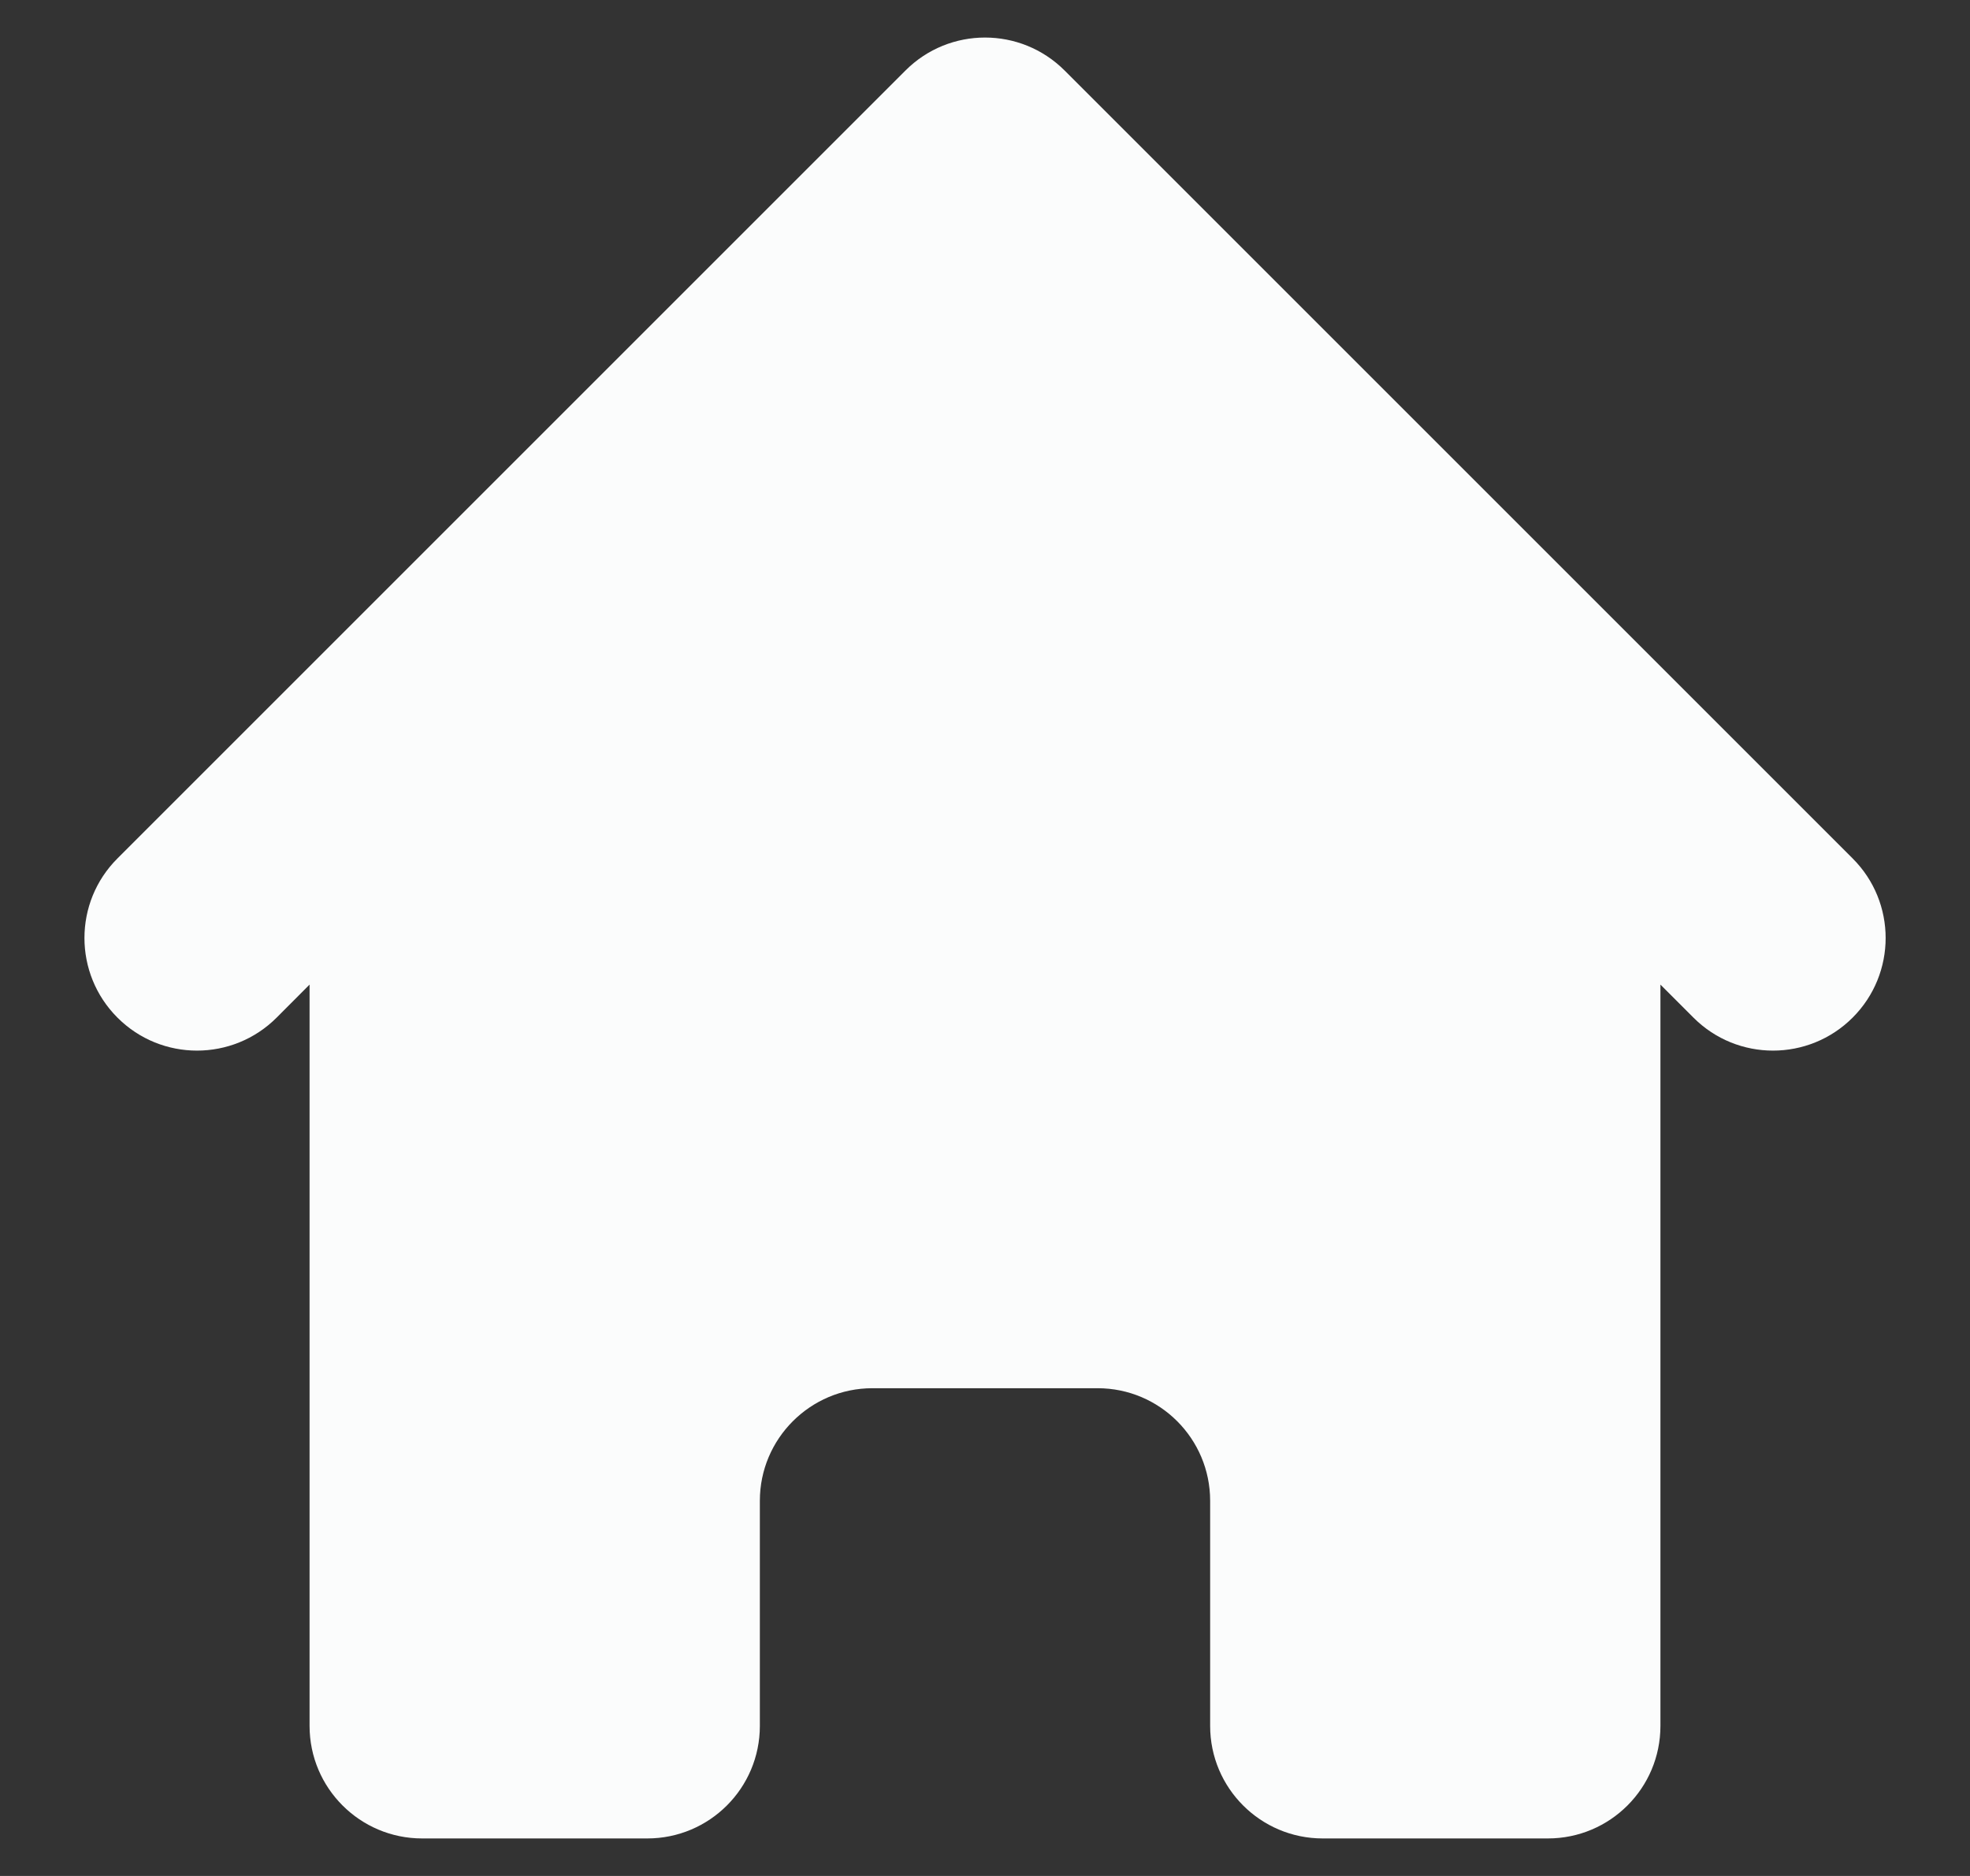 <svg width="21" height="20" viewBox="0 0 21 20" fill="none" xmlns="http://www.w3.org/2000/svg">
<rect x="0" y="0" width="21" height="20" fill="#333333" stroke="none"/>
<path d="M11.349 0.752C10.88 0.283 10.12 0.283 9.652 0.752L1.252 9.152C0.783 9.62 0.783 10.38 1.252 10.849C1.72 11.318 2.48 11.318 2.949 10.849L3.3 10.497V18.4C3.3 19.063 3.838 19.6 4.5 19.6H6.9C7.563 19.6 8.1 19.063 8.1 18.4V16C8.1 15.338 8.638 14.8 9.3 14.8H11.7C12.363 14.8 12.9 15.338 12.9 16V18.4C12.9 19.063 13.438 19.6 14.1 19.6H16.5C17.163 19.6 17.7 19.063 17.7 18.4V10.497L18.052 10.849C18.52 11.318 19.28 11.318 19.749 10.849C20.218 10.38 20.218 9.62 19.749 9.152L11.349 0.752Z" fill="#FBFCFC"/>
</svg>
